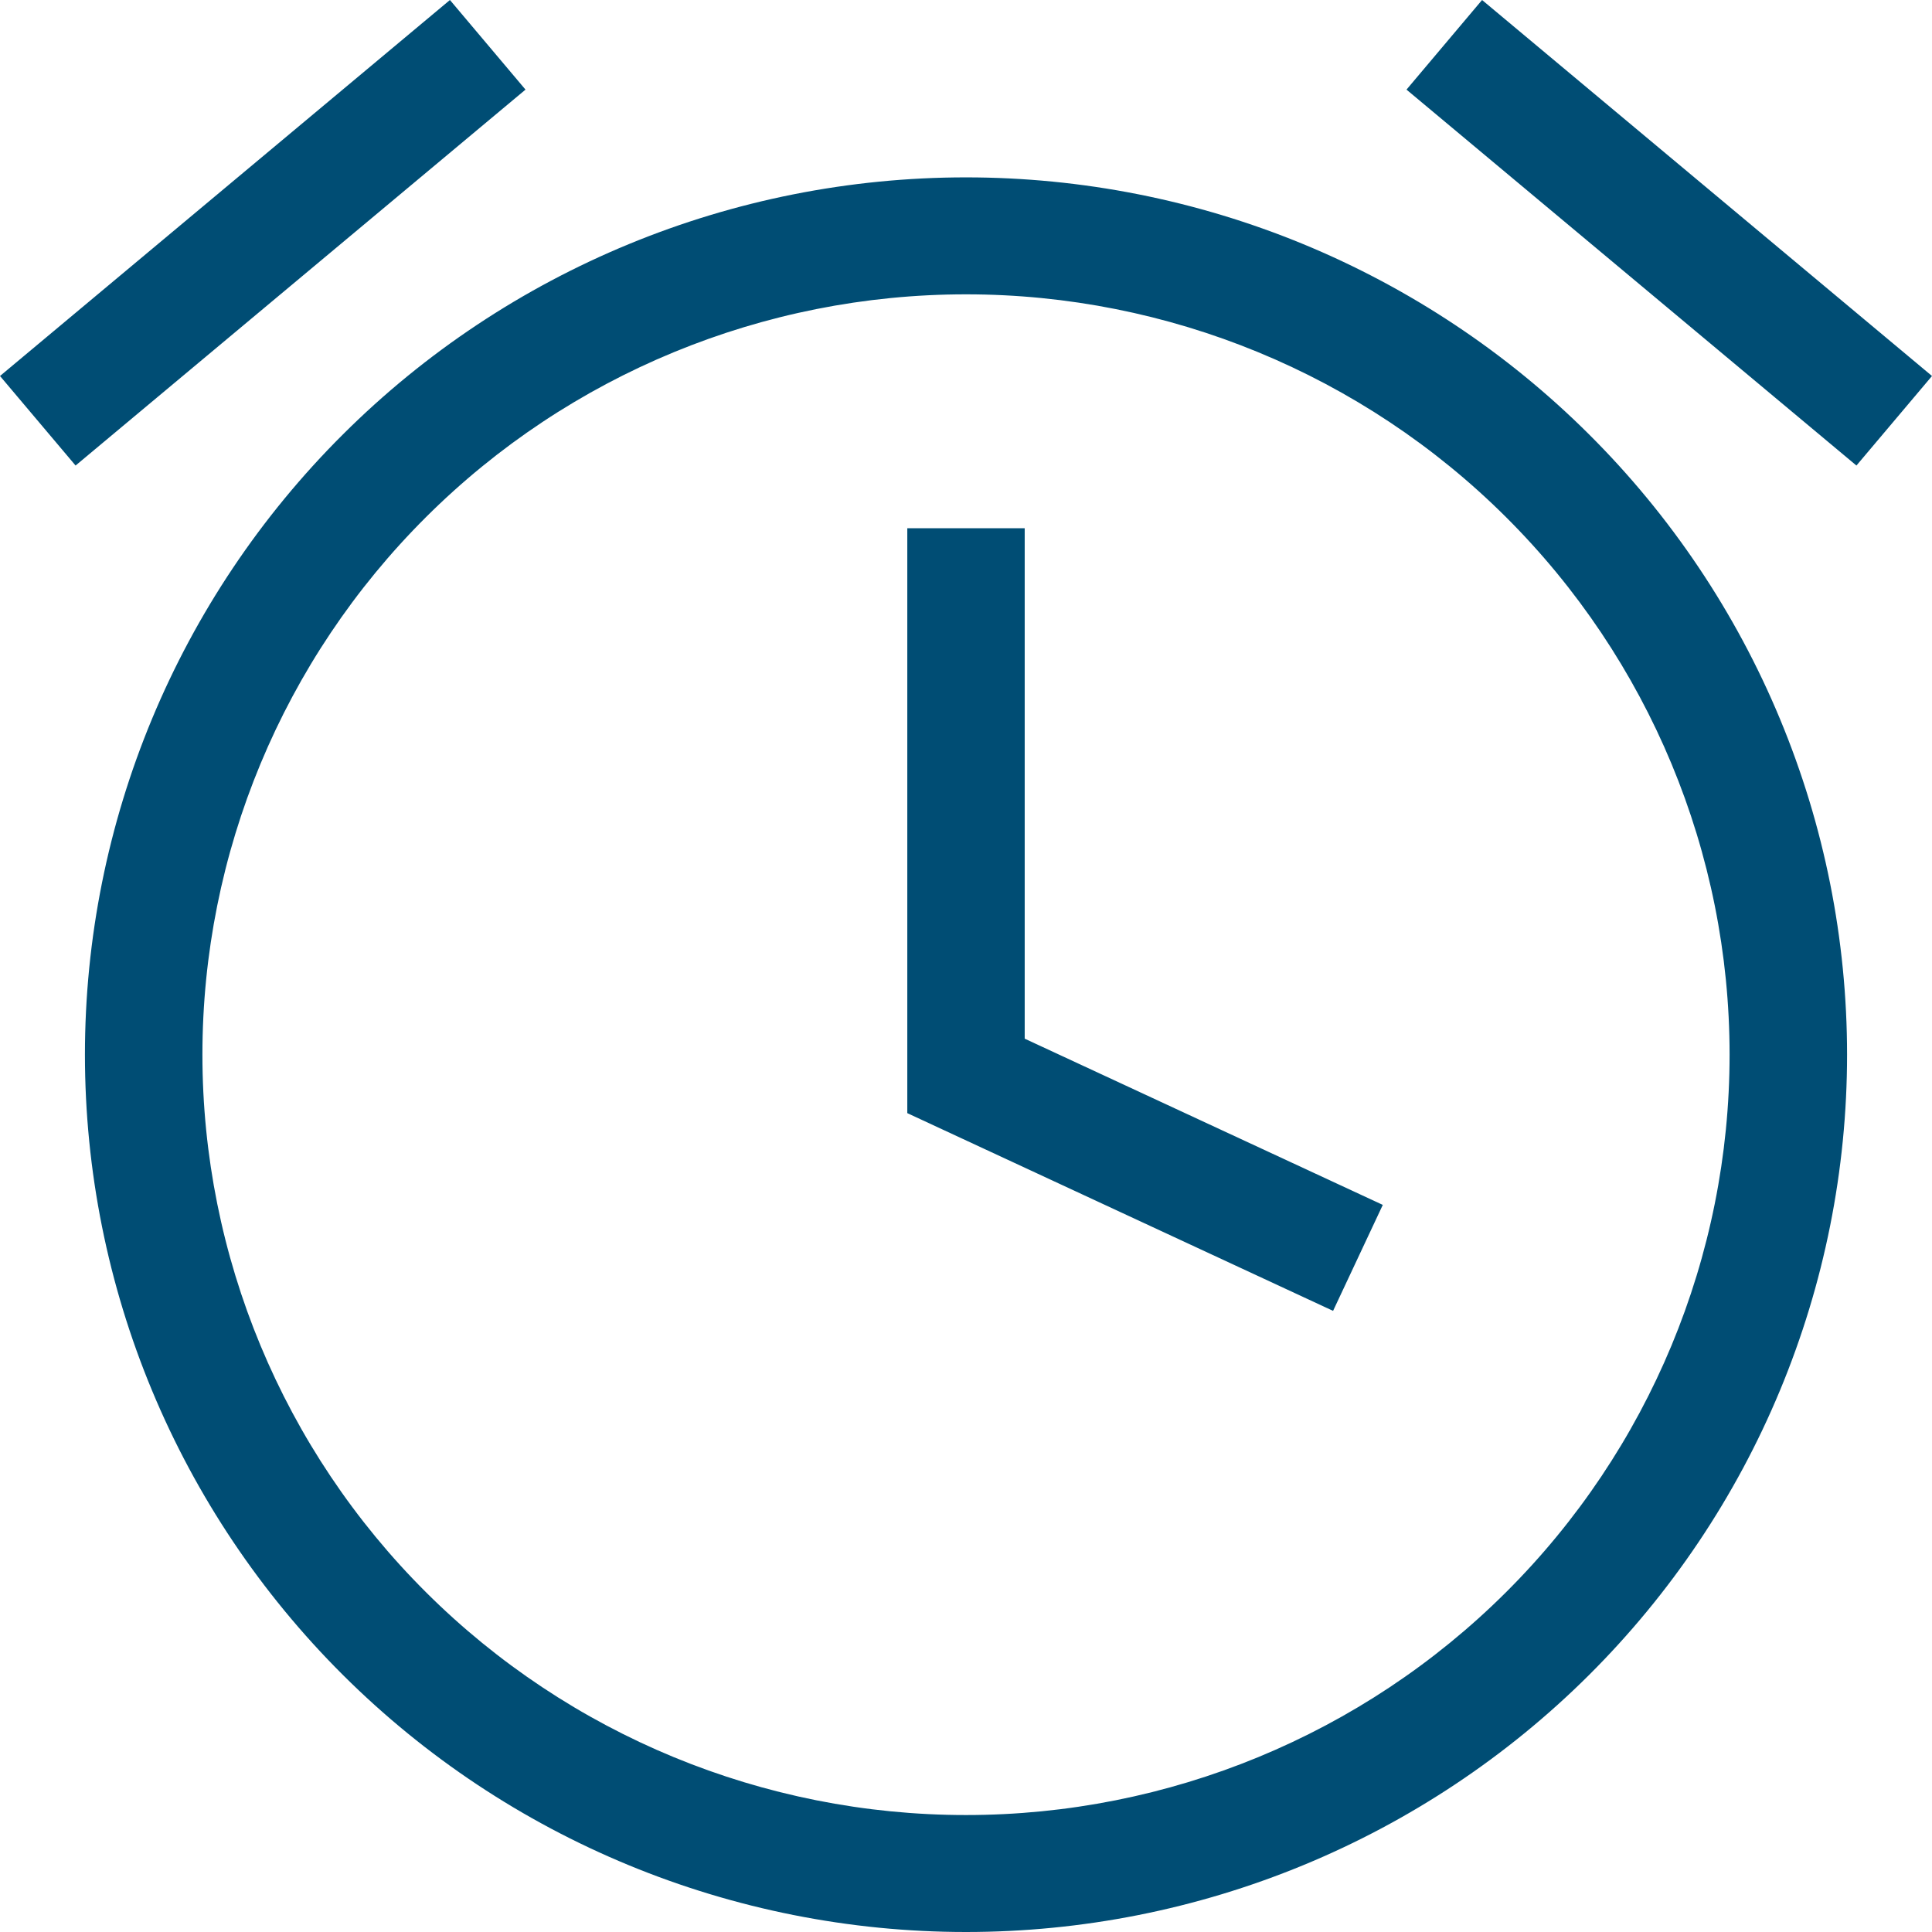 <svg width="26" height="26" viewBox="0 0 26 26" fill="none" xmlns="http://www.w3.org/2000/svg">
<path d="M13 2.387C14.557 2.387 16.099 2.692 17.538 3.285C18.976 3.879 20.283 4.748 21.384 5.845C22.485 6.941 23.359 8.243 23.954 9.675C24.55 11.107 24.857 12.643 24.857 14.193C24.857 15.744 24.55 17.279 23.954 18.712C23.359 20.144 22.485 21.445 21.384 22.542C20.283 23.638 18.976 24.508 17.538 25.101C16.099 25.695 14.557 26 13 26C9.855 26 6.839 24.756 4.616 22.542C2.392 20.328 1.143 17.325 1.143 14.193C1.143 11.062 2.392 8.059 4.616 5.845C6.839 3.63 9.855 2.387 13 2.387ZM13 3.961C10.275 3.961 7.661 5.039 5.734 6.958C3.807 8.877 2.724 11.479 2.724 14.193C2.724 16.907 3.807 19.51 5.734 21.429C7.661 23.348 10.275 24.426 13 24.426C15.725 24.426 18.339 23.348 20.266 21.429C22.193 19.51 23.276 16.907 23.276 14.193C23.276 11.479 22.193 8.877 20.266 6.958C18.339 5.039 15.725 3.961 13 3.961ZM12.21 7.109L13.79 7.109L13.79 13.978L18.609 16.215L17.94 17.641L12.21 14.98L12.21 7.109ZM18.928 1.206L19.945 2.41528e-07L26 5.06L24.983 6.265L18.928 1.206ZM7.072 1.206L1.017 6.265L-6.12698e-08 5.06L6.055 7.33237e-08L7.072 1.206Z" fill="#004D74"/>
</svg>
